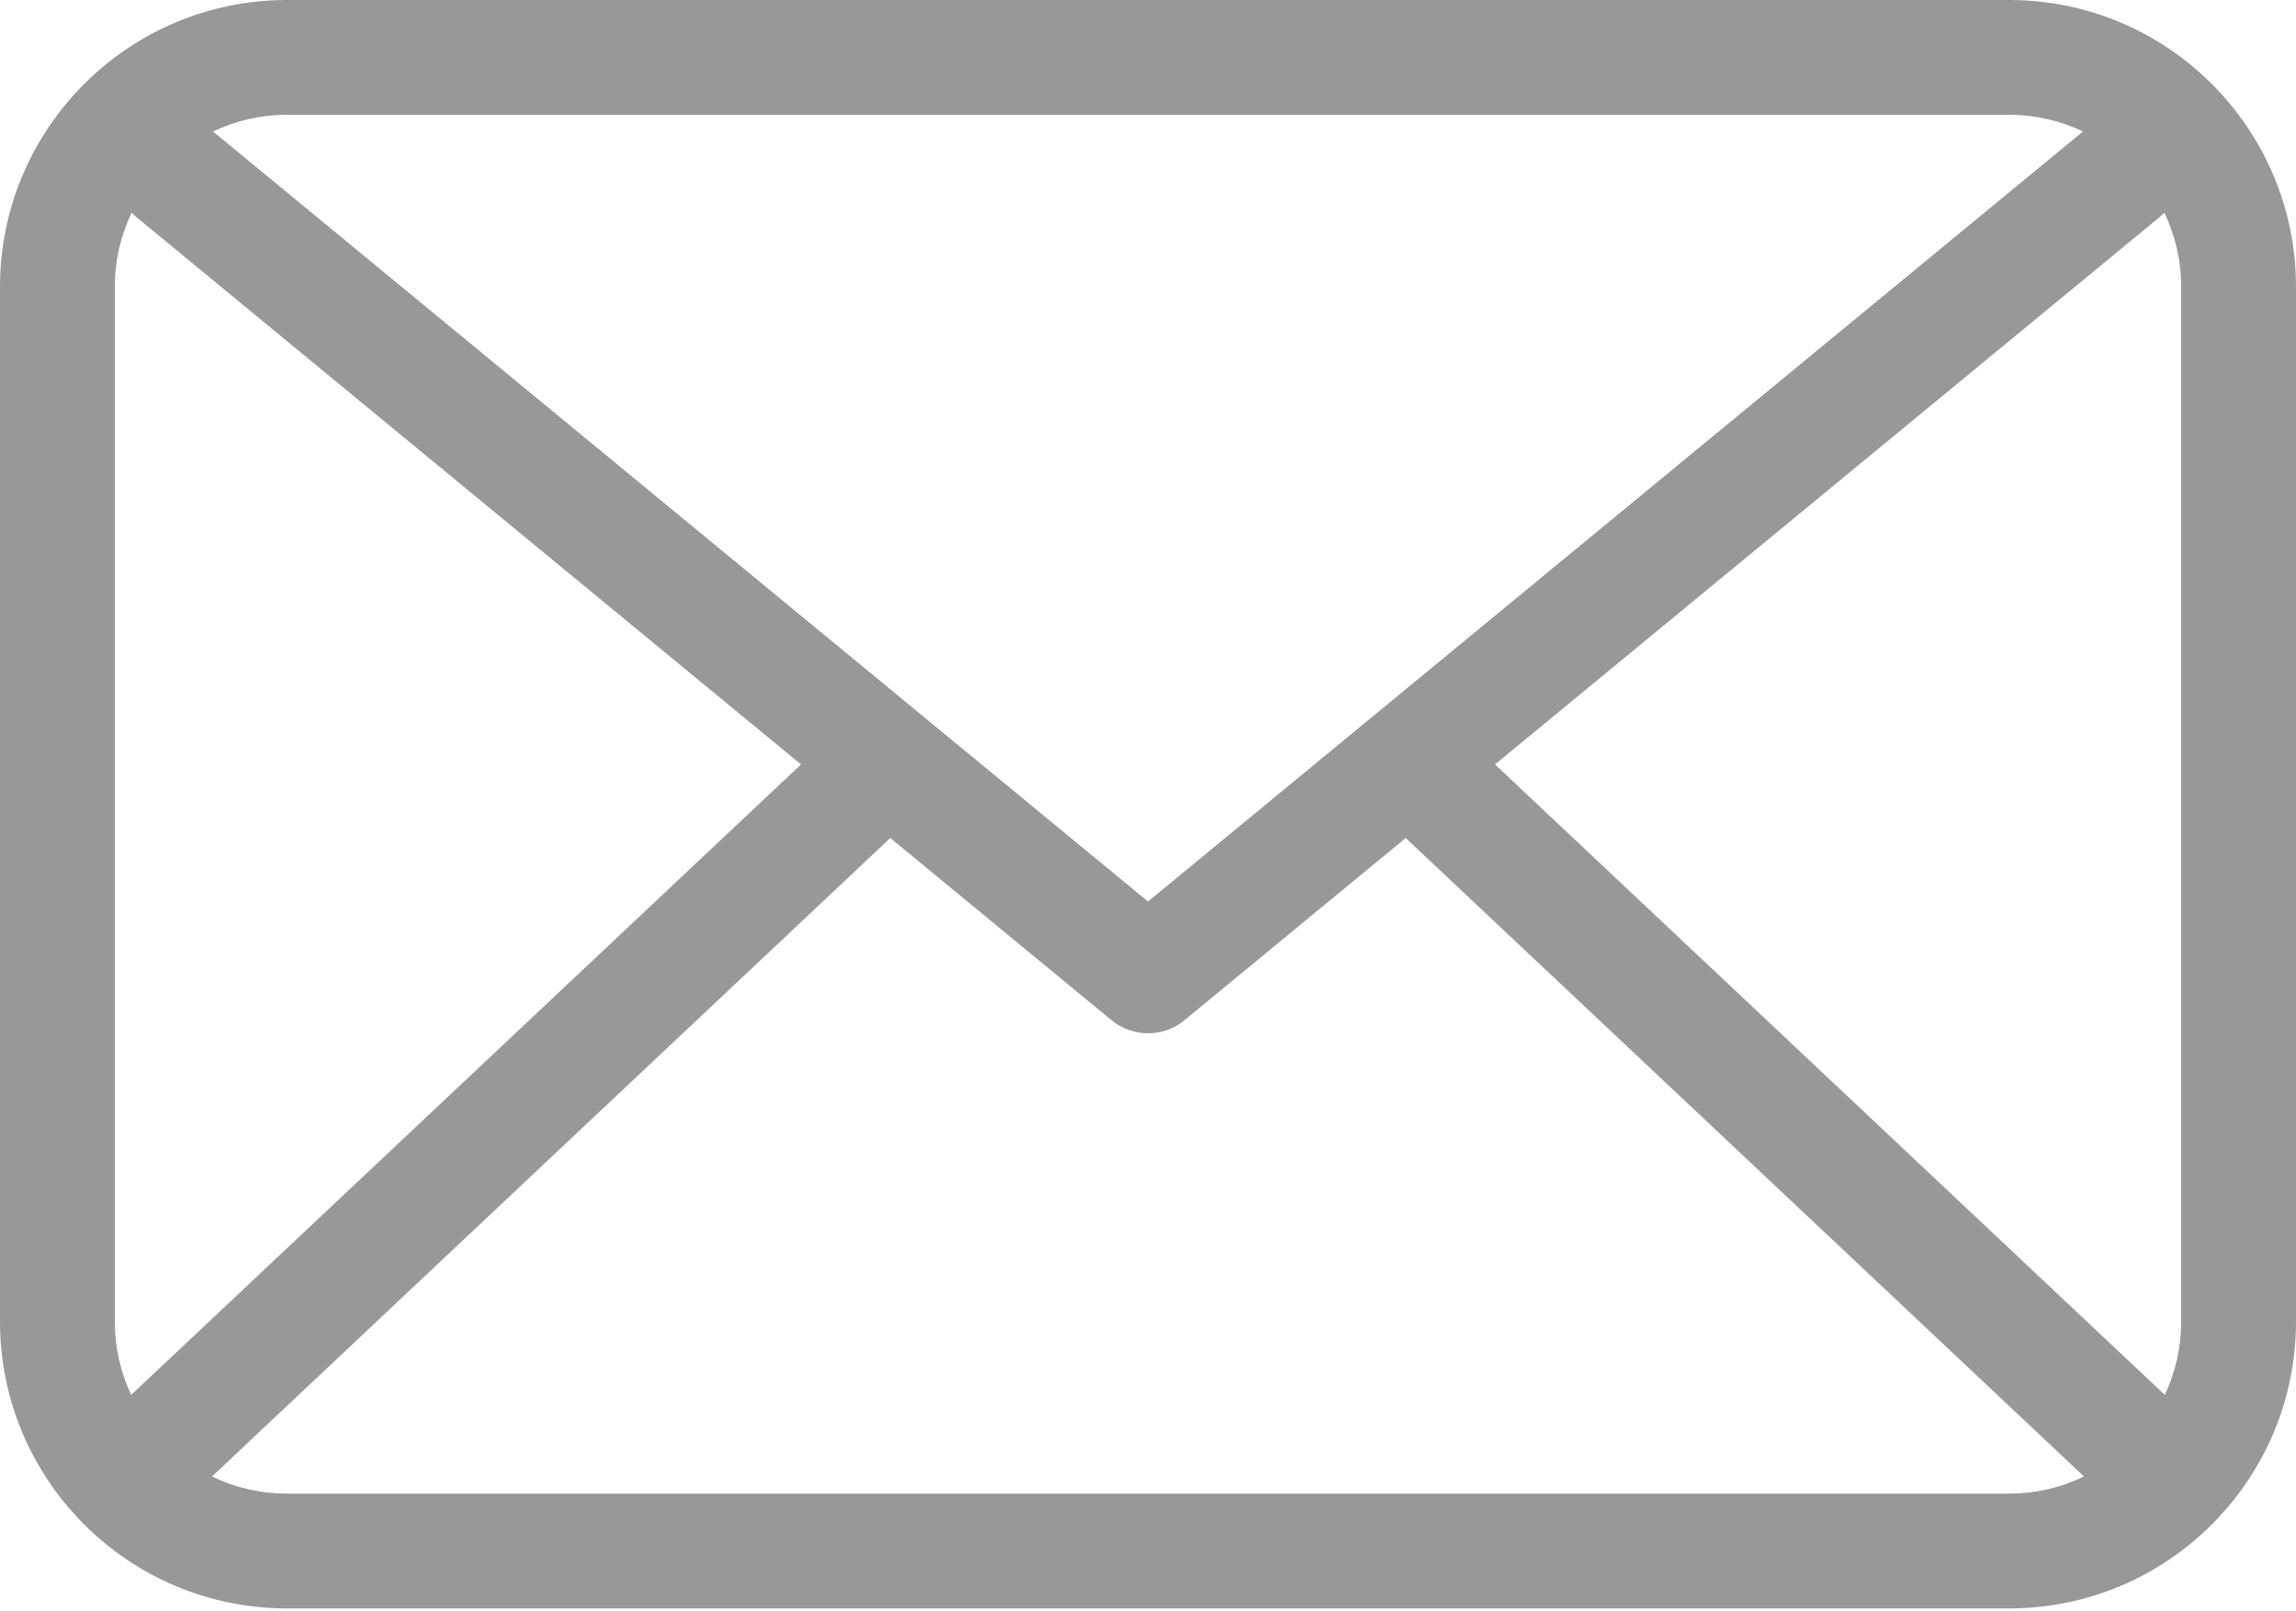 <svg width="67" height="47" viewBox="0 0 67 47" fill="none" xmlns="http://www.w3.org/2000/svg">
<path d="M6.187 43.082C6.848 43.403 7.591 43.582 8.375 43.582H58.625C59.409 43.582 60.152 43.403 60.813 43.082L41.02 24.452L34.565 29.768C33.946 30.277 33.054 30.277 32.435 29.768L25.98 24.452L6.187 43.082ZM3.829 40.702C3.845 40.686 3.861 40.671 3.877 40.655L23.374 22.305L3.96 6.318C3.918 6.283 3.878 6.247 3.84 6.209C3.526 6.865 3.35 7.599 3.35 8.375V38.557C3.35 39.324 3.522 40.051 3.829 40.702V40.702ZM63.171 40.702C63.478 40.051 63.65 39.324 63.65 38.557V8.375C63.65 7.599 63.474 6.865 63.16 6.209C63.122 6.247 63.082 6.283 63.04 6.318L43.626 22.305L63.123 40.655C63.139 40.671 63.155 40.686 63.171 40.702ZM60.784 3.836C60.13 3.524 59.398 3.35 58.625 3.35H8.375C7.602 3.35 6.87 3.524 6.216 3.836L33.5 26.305L60.784 3.836ZM8.375 0H58.625C63.25 0 67 3.75 67 8.375V38.557C67 43.183 63.25 46.932 58.625 46.932H8.375C3.75 46.932 0 43.183 0 38.557V8.375C0 3.75 3.75 0 8.375 0V0Z" fill="#989898"/>
</svg>
